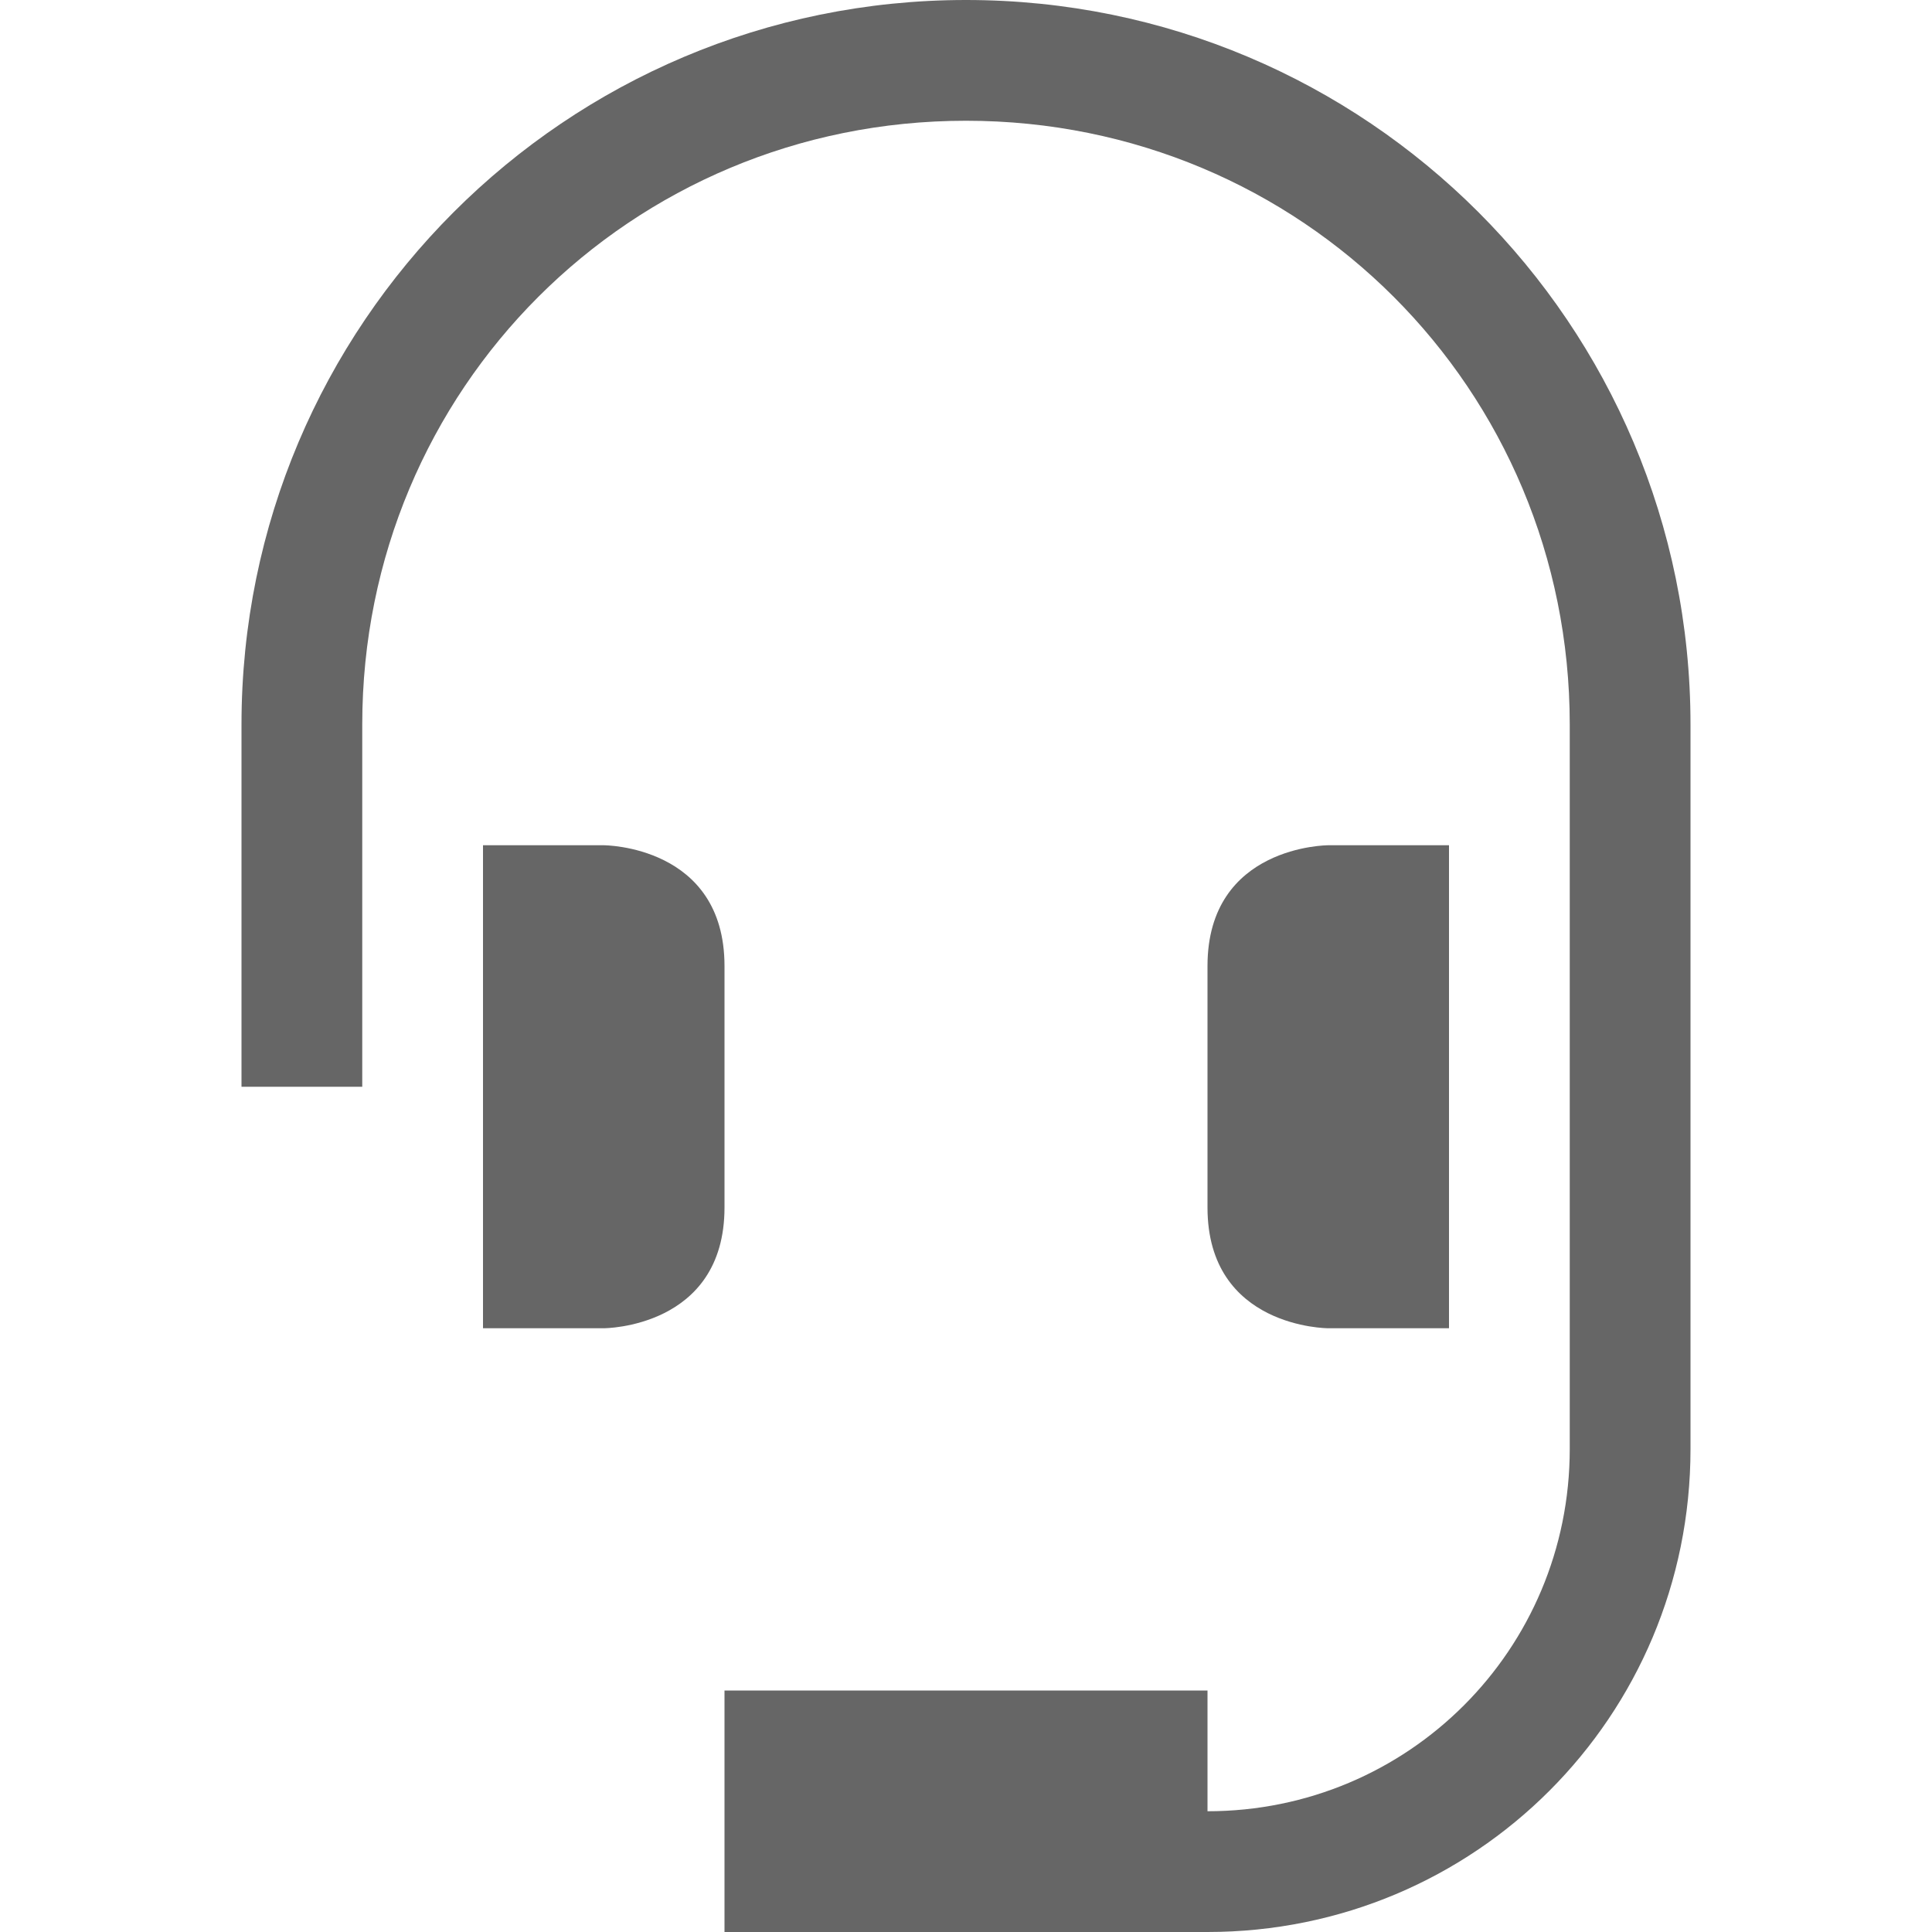 <?xml version="1.0" encoding="UTF-8" standalone="no"?>
<svg
   height="16"
   width="16"
   version="1.1"
   id="svg1"
   xmlns="http://www.w3.org/2000/svg"
   xmlns:svg="http://www.w3.org/2000/svg">
  <defs
     id="defs1" />
  <g
     transform="translate(-1133,-41)"
     id="g1"
     style="fill:#666666;fill-opacity:1">
    <path
       color="#000000"
       d="m 1141,41 c -3.315,0 -6,2.685 -6,6 v 3 h 1 v -3 c 0,-2.778 2.222,-5 5,-5 2.779,0 5,2.222 5,5 v 6 c 0,1.662 -1.338,3 -3,3 v -1 h -4 v 2 h 4 c 2.216,0 4,-1.784 4,-4 v -6 c 0,-3.315 -2.684,-6 -6,-6 z m -4,7 v 4 h 1 c 0,0 1,0 1,-1 v -2 c 0,-1 -1,-1 -1,-1 z m 7,0 c 0,0 -1,0 -1,1 v 2 c 0,1 1,1 1,1 h 1 v -4 z"
       fill="#666"
       font-family="sans-serif"
       font-weight="400"
       overflow="visible"
       style="line-height:normal;font-variant-ligatures:normal;font-variant-position:normal;font-variant-caps:normal;font-variant-numeric:normal;font-variant-alternates:normal;font-feature-settings:normal;text-indent:0;text-align:start;text-decoration-line:none;text-decoration-style:solid;text-decoration-color:#000000;text-transform:none;text-orientation:mixed;shape-padding:0;isolation:auto;mix-blend-mode:normal;fill:#666666;fill-opacity:1"
       white-space="normal"
       id="path1" />
  </g>
</svg>
